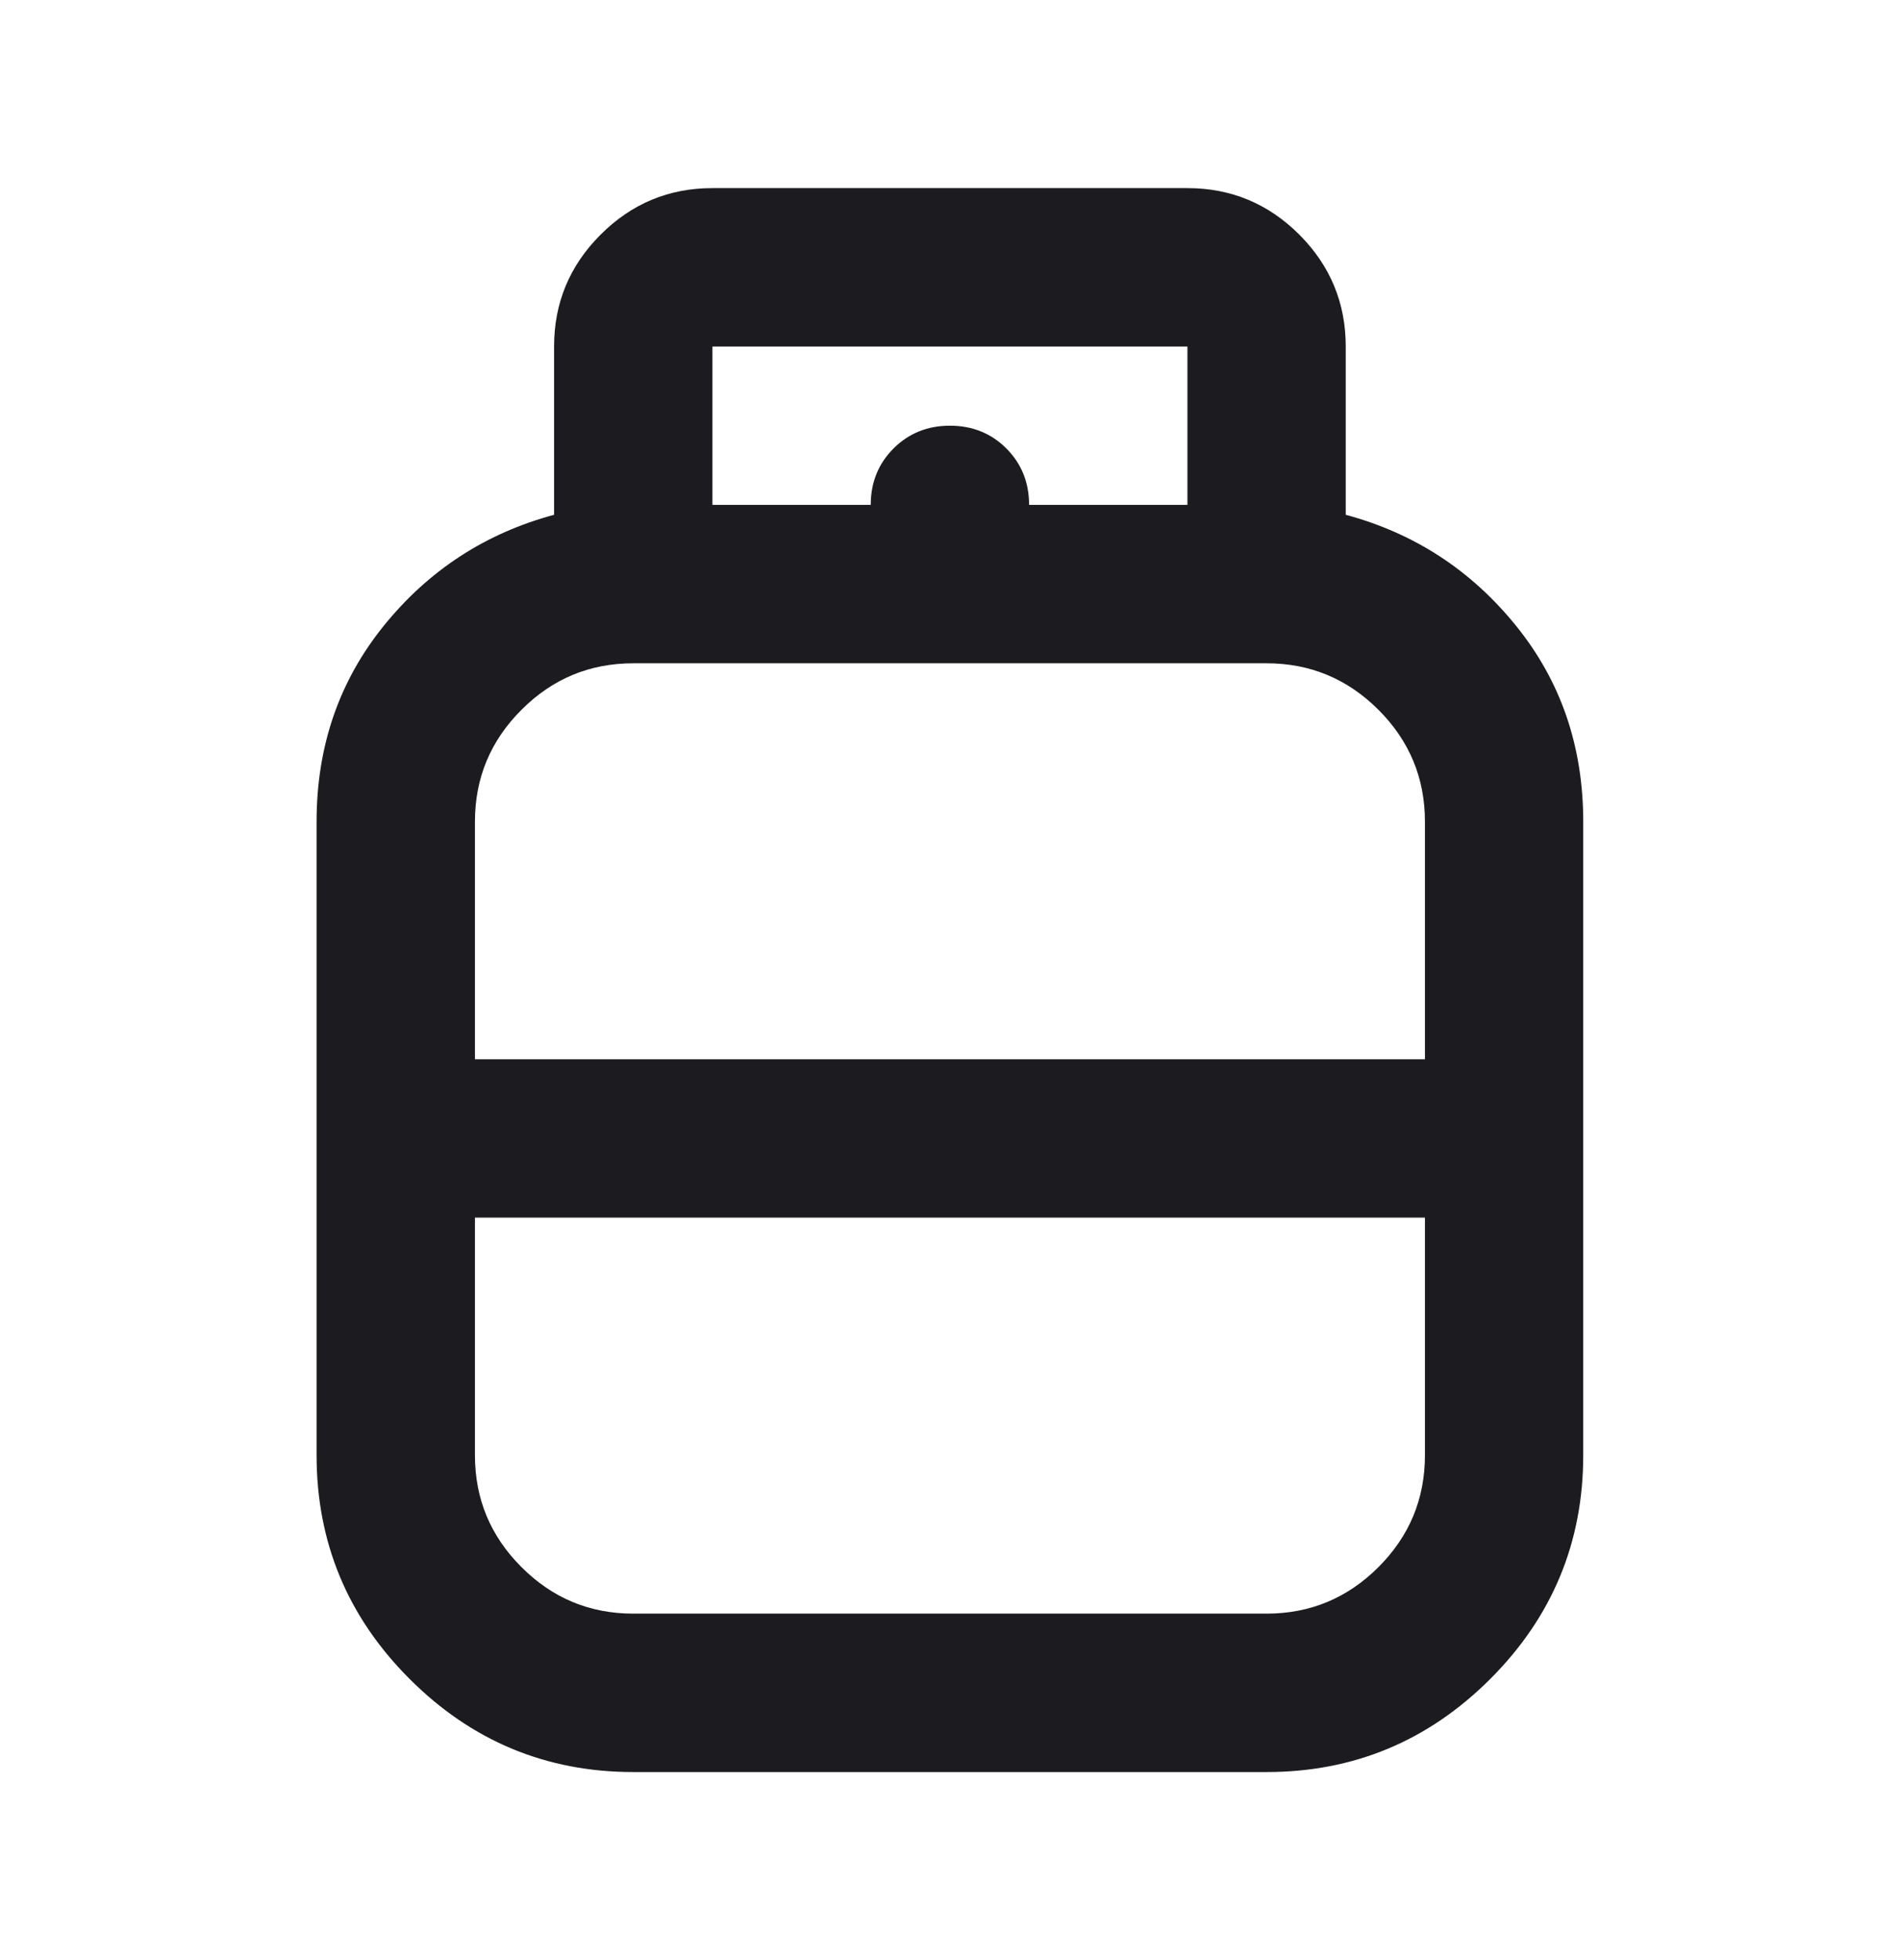 <svg width="32" height="33" viewBox="0 0 32 33" fill="none" xmlns="http://www.w3.org/2000/svg">
<mask id="mask0_1203_42903" style="mask-type:alpha" maskUnits="userSpaceOnUse" x="0" y="0" width="32" height="33">
<rect y="0.5" width="32" height="32" fill="#D9D9D9"/>
</mask>
<g mask="url(#mask0_1203_42903)">
<path d="M10.665 29.834C9.199 29.834 7.943 29.311 6.899 28.267C5.854 27.223 5.332 25.967 5.332 24.5V13.834C5.332 12.567 5.71 11.467 6.465 10.534C7.221 9.6 8.176 8.978 9.332 8.667V5.834C9.332 5.1 9.593 4.472 10.116 3.95C10.638 3.428 11.265 3.167 11.999 3.167H19.999C20.732 3.167 21.36 3.428 21.883 3.95C22.404 4.472 22.665 5.1 22.665 5.834V8.667C23.821 8.978 24.776 9.6 25.532 10.534C26.288 11.467 26.665 12.567 26.665 13.834V24.5C26.665 25.967 26.143 27.223 25.099 28.267C24.054 29.311 22.799 29.834 21.332 29.834H10.665ZM7.999 17.834H23.999V13.834C23.999 13.1 23.738 12.472 23.216 11.95C22.693 11.428 22.065 11.167 21.332 11.167H10.665C9.932 11.167 9.304 11.428 8.783 11.95C8.26 12.472 7.999 13.1 7.999 13.834V17.834ZM10.665 27.167H21.332C22.065 27.167 22.693 26.906 23.216 26.384C23.738 25.862 23.999 25.234 23.999 24.5V20.5H7.999V24.5C7.999 25.234 8.26 25.862 8.783 26.384C9.304 26.906 9.932 27.167 10.665 27.167ZM17.332 8.5H19.999V5.834H11.999V8.5H14.665C14.665 8.123 14.793 7.806 15.049 7.55C15.305 7.295 15.621 7.167 15.999 7.167C16.377 7.167 16.693 7.295 16.949 7.55C17.204 7.806 17.332 8.123 17.332 8.5Z" fill="#1C1B1F"/>
</g>
</svg>
